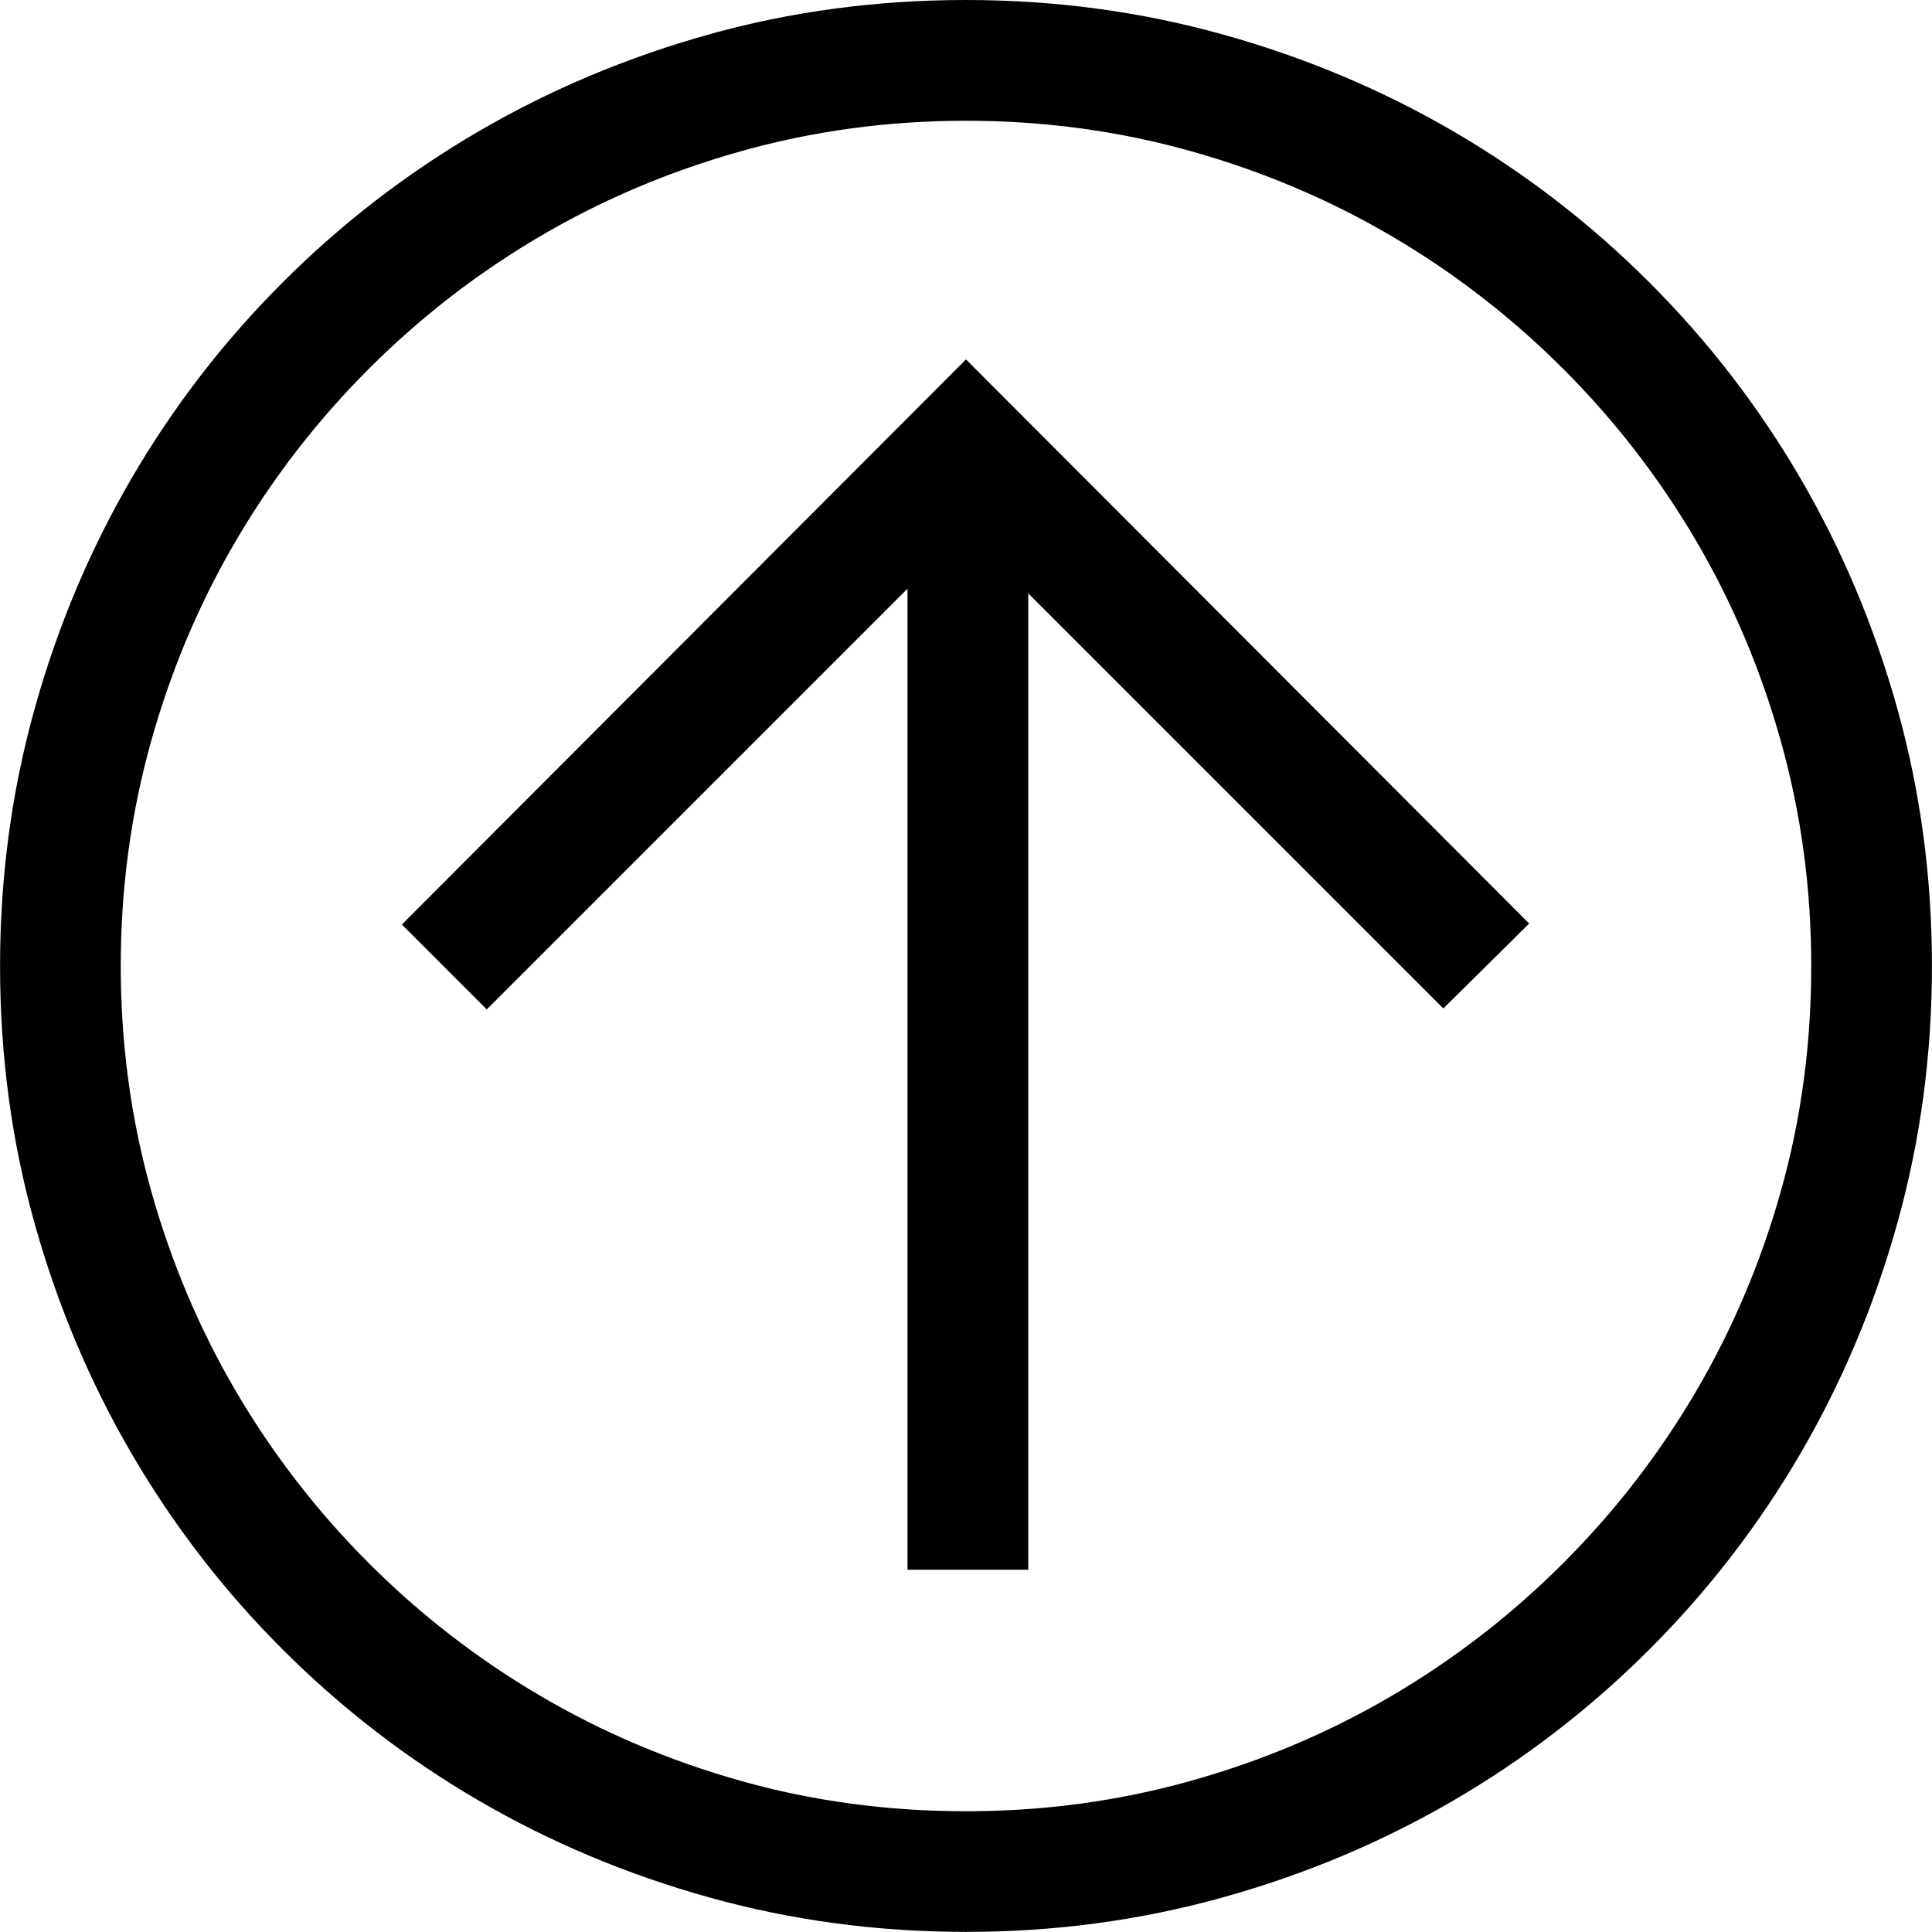 <!-- Generated by IcoMoon.io -->
<svg version="1.1" xmlns="http://www.w3.org/2000/svg" width="32" height="32" viewBox="0 0 32 32">
<title>uniEBCD</title>
<path d="M16 0q2.203 0 4.25 0.57t3.828 1.609 3.242 2.5 2.5 3.242 1.609 3.828 0.57 4.25-0.57 4.25-1.609 3.828-2.5 3.242-3.242 2.5-3.828 1.609-4.25 0.57-4.25-0.57-3.828-1.609-3.242-2.5-2.5-3.242-1.609-3.82-0.57-4.258q0-2.203 0.57-4.25t1.609-3.828 2.5-3.242 3.242-2.5 3.82-1.609 4.258-0.57zM16 30q1.922 0 3.711-0.5t3.344-1.414 2.836-2.195 2.195-2.836 1.414-3.336 0.5-3.719q0-1.922-0.5-3.711t-1.414-3.344-2.195-2.836-2.836-2.195-3.344-1.414-3.711-0.5-3.711 0.5-3.344 1.414-2.836 2.195-2.195 2.836-1.414 3.344-0.5 3.711 0.5 3.711 1.414 3.344 2.195 2.836 2.836 2.195 3.336 1.414 3.719 0.5zM16 5.953l9.328 9.344-1.422 1.406-6.875-6.875v16.172h-2v-16.25l-6.969 6.969-1.406-1.406z"></path>
</svg>
